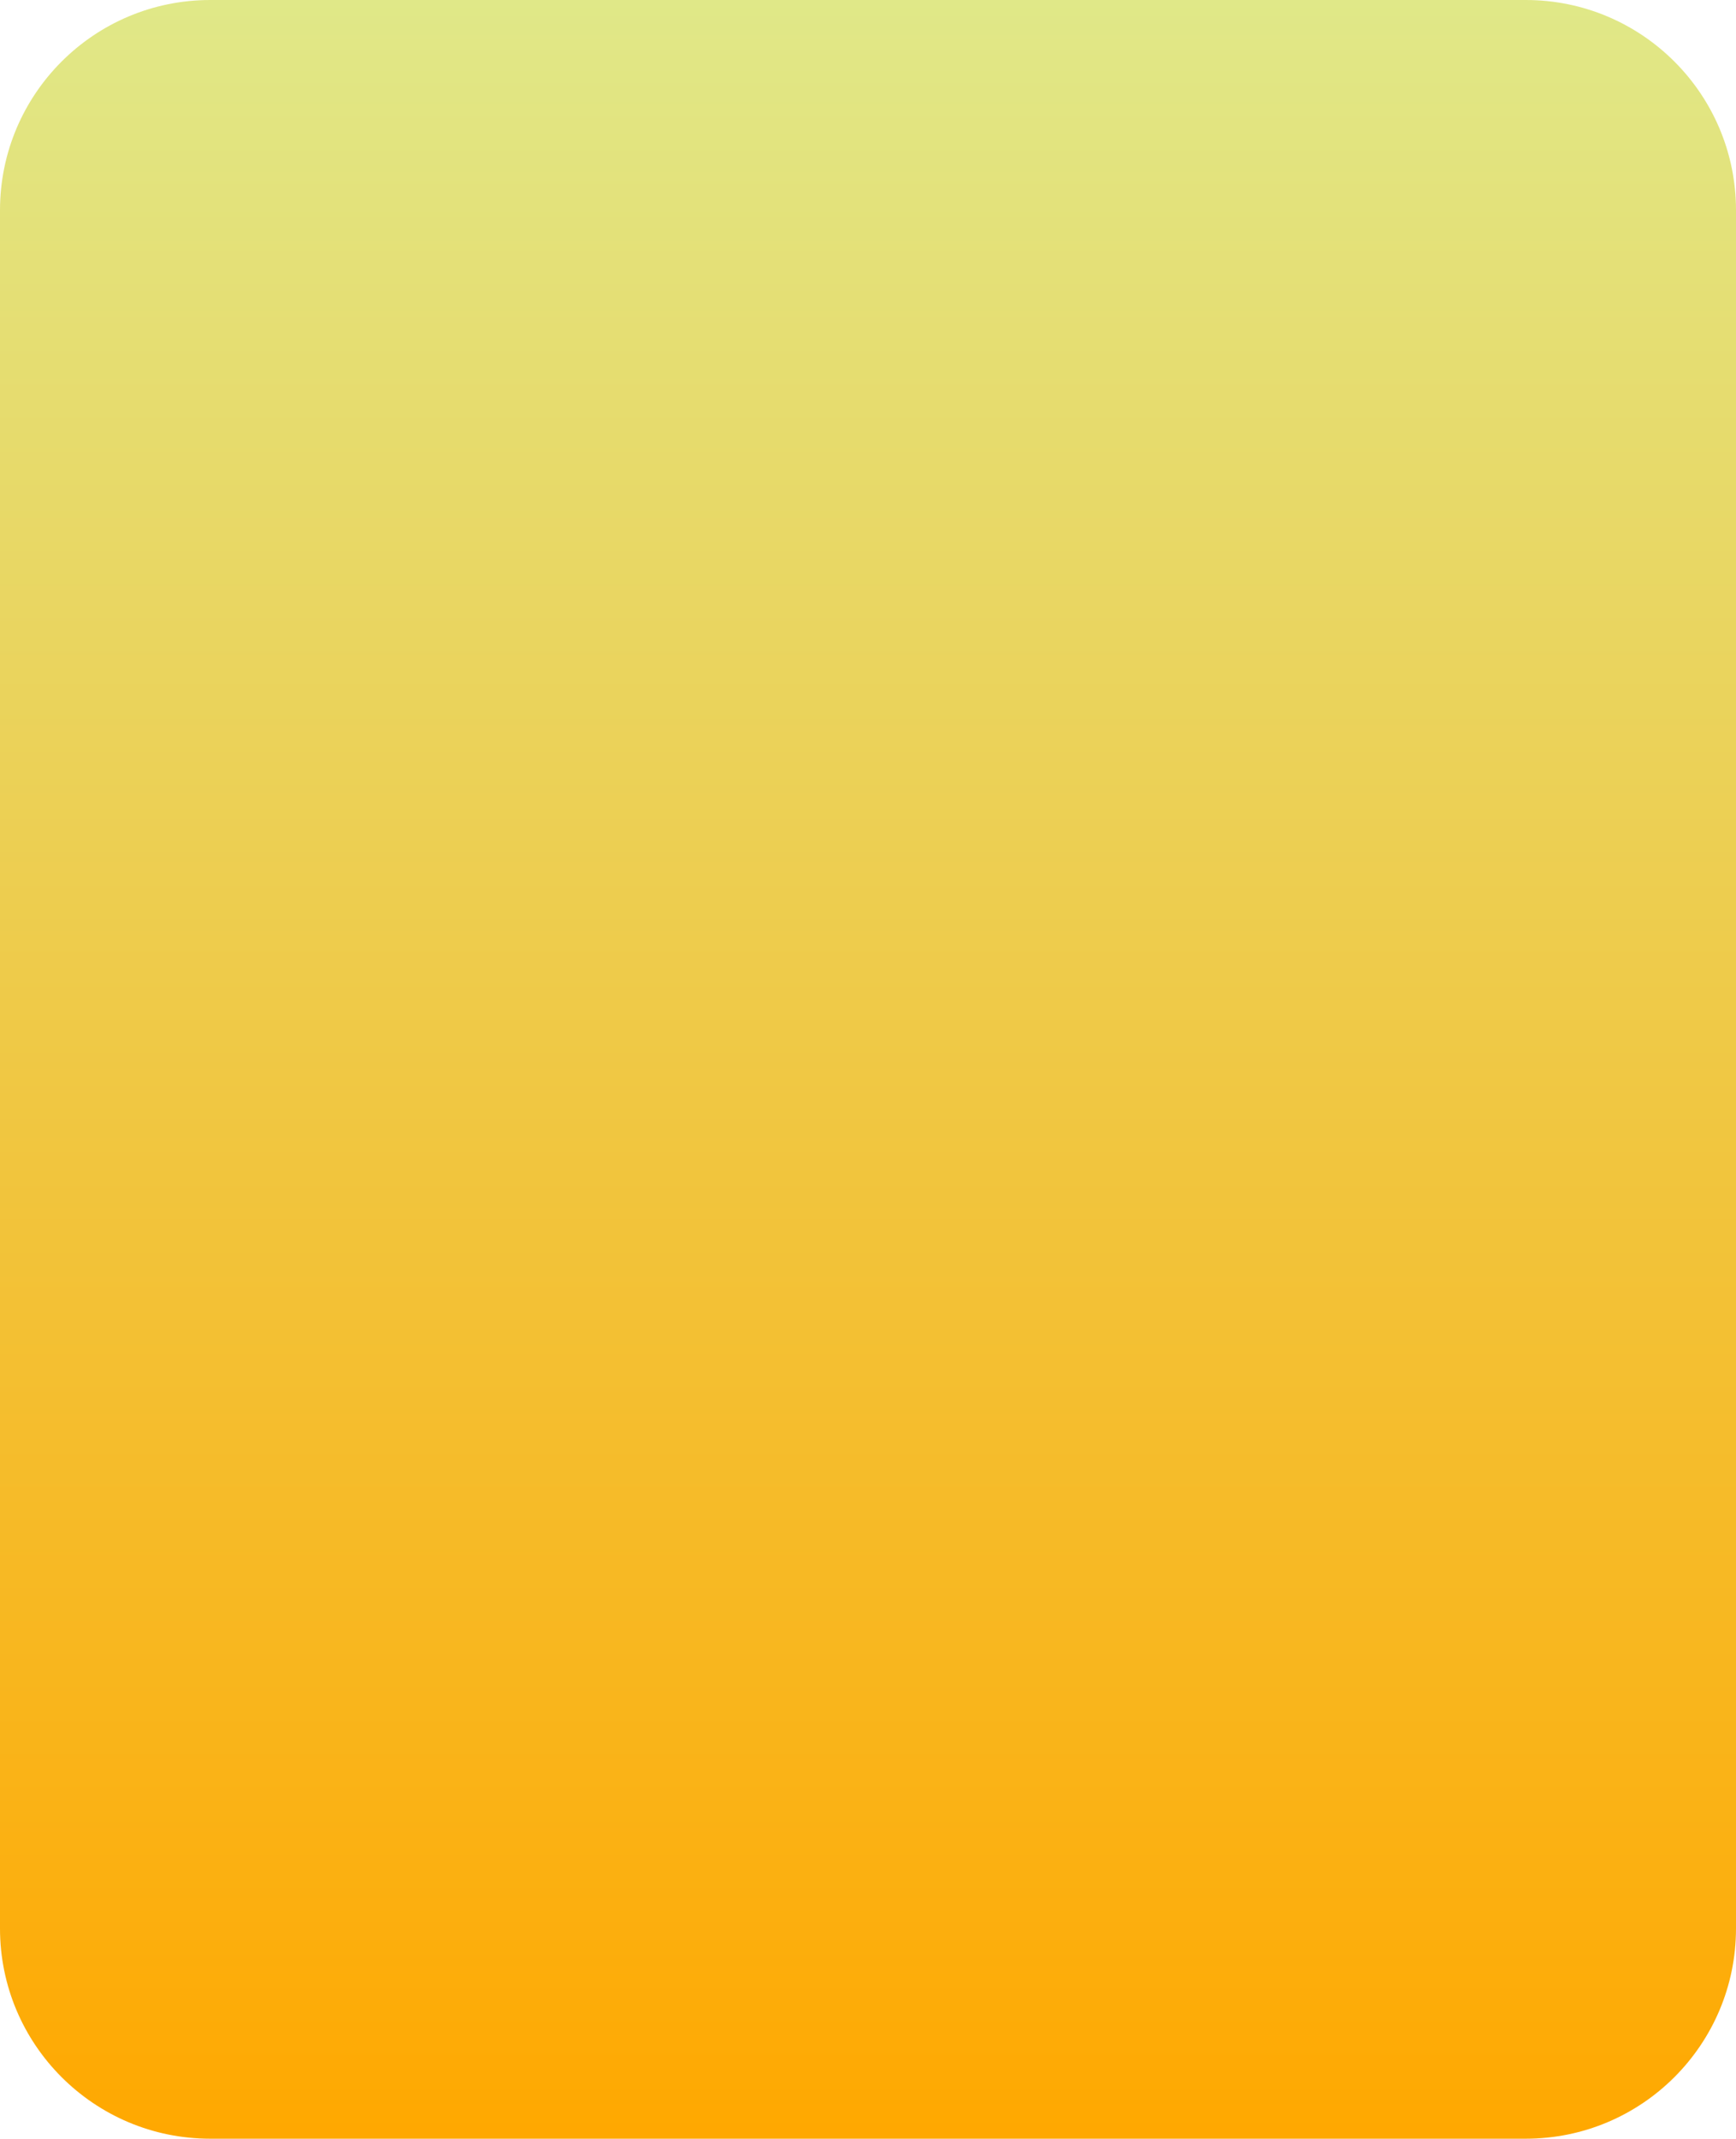 <svg width="289" height="356" viewBox="0 0 289 356" fill="none" xmlns="http://www.w3.org/2000/svg">
<path d="M0 35C0 15.67 15.67 0 35 0H254C273.33 0 289 15.67 289 35V321C289 340.33 273.33 356 254 356H35C15.67 356 0 340.33 0 321V35Z" fill="url(#paint0_linear_200_453)"/>
<defs>
<linearGradient id="paint0_linear_200_453" x1="144.5" y1="0" x2="144.5" y2="356" gradientUnits="userSpaceOnUse">
<stop stop-color="#E0E888"/>
<stop offset="1" stop-color="#FFA800"/>
</linearGradient>
</defs>
</svg>
